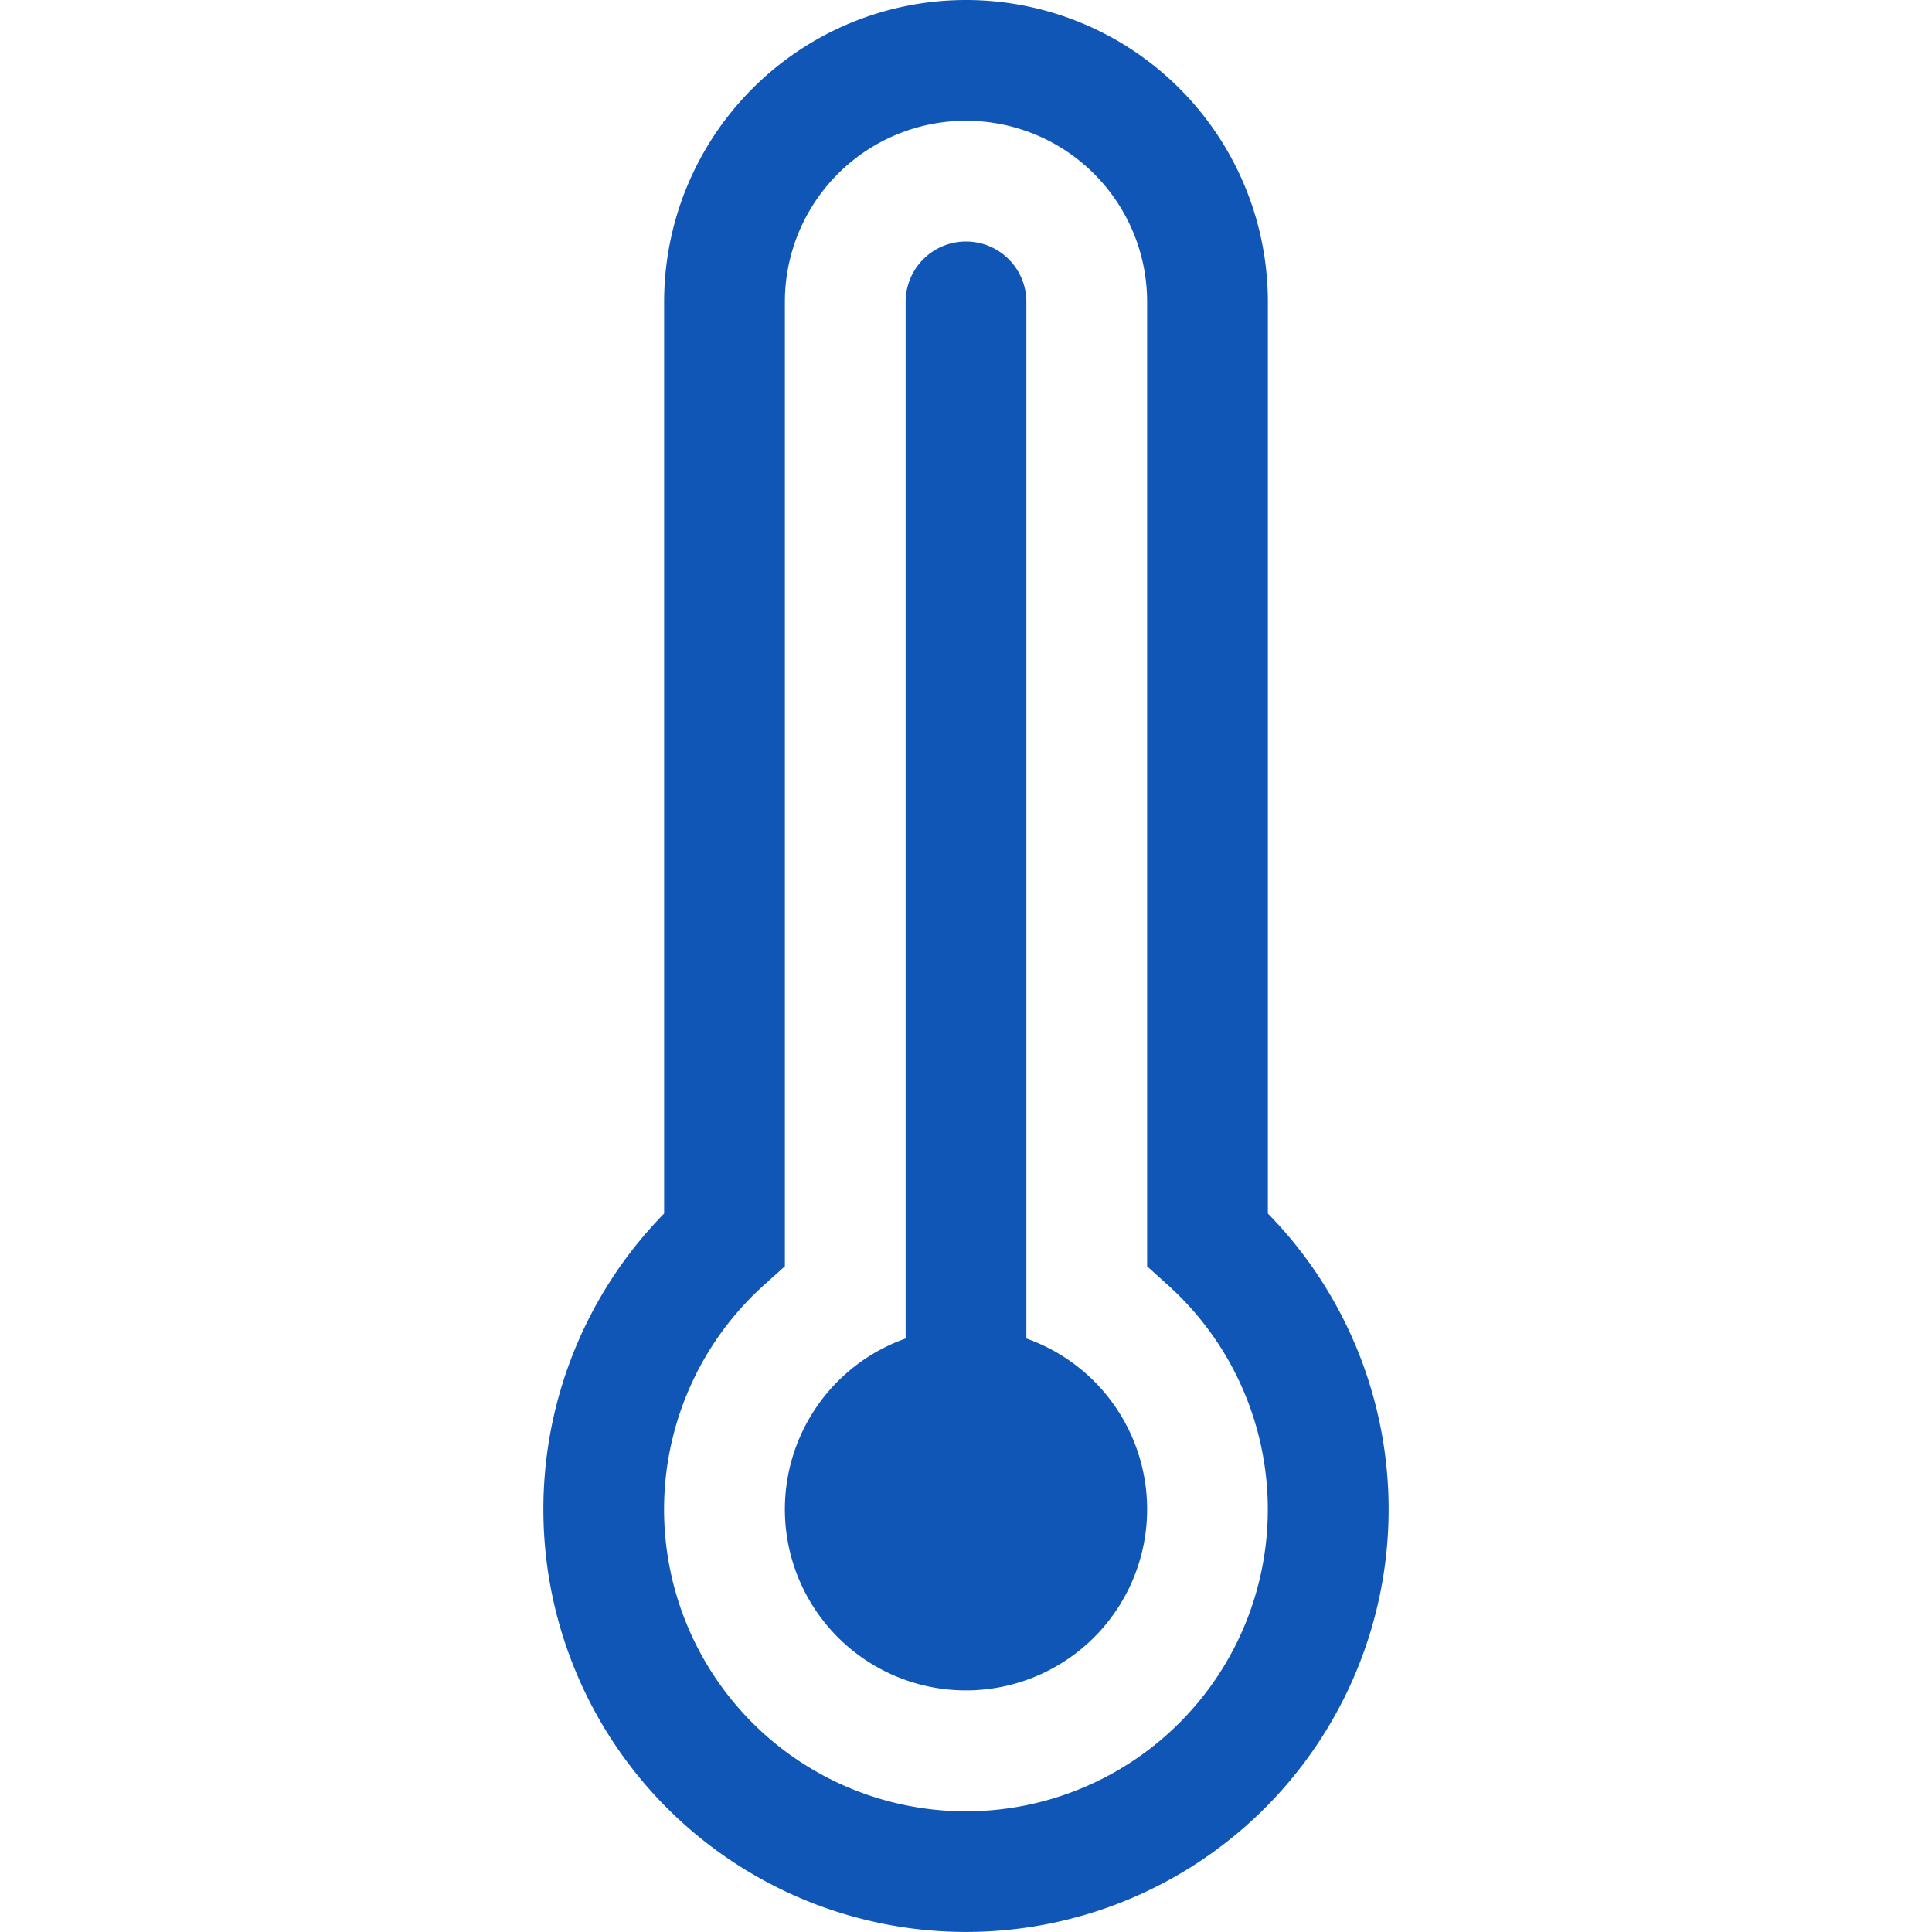 <svg
              xmlns="http://www.w3.org/2000/svg"
              width="35"
              height="35"
              fill="currentColor"
              style="color: #1056b7"
              class="bi bi-thermometer-high"
              viewBox="0 0 16 16"
            >
              <path
                d="M9.5 12.5a1.5 1.5 0 1 1-2-1.415V2.5a.5.5 0 0 1 1 0v8.585a1.5 1.5 0 0 1 1 1.415z"
              />
              <path
                d="M5.5 2.5a2.5 2.5 0 0 1 5 0v7.55a3.5 3.5 0 1 1-5 0V2.5zM8 1a1.5 1.5 0 0 0-1.5 1.5v7.987l-.167.15a2.5 2.5 0 1 0 3.333 0l-.166-.15V2.5A1.5 1.5 0 0 0 8 1z"
              />
            </svg>